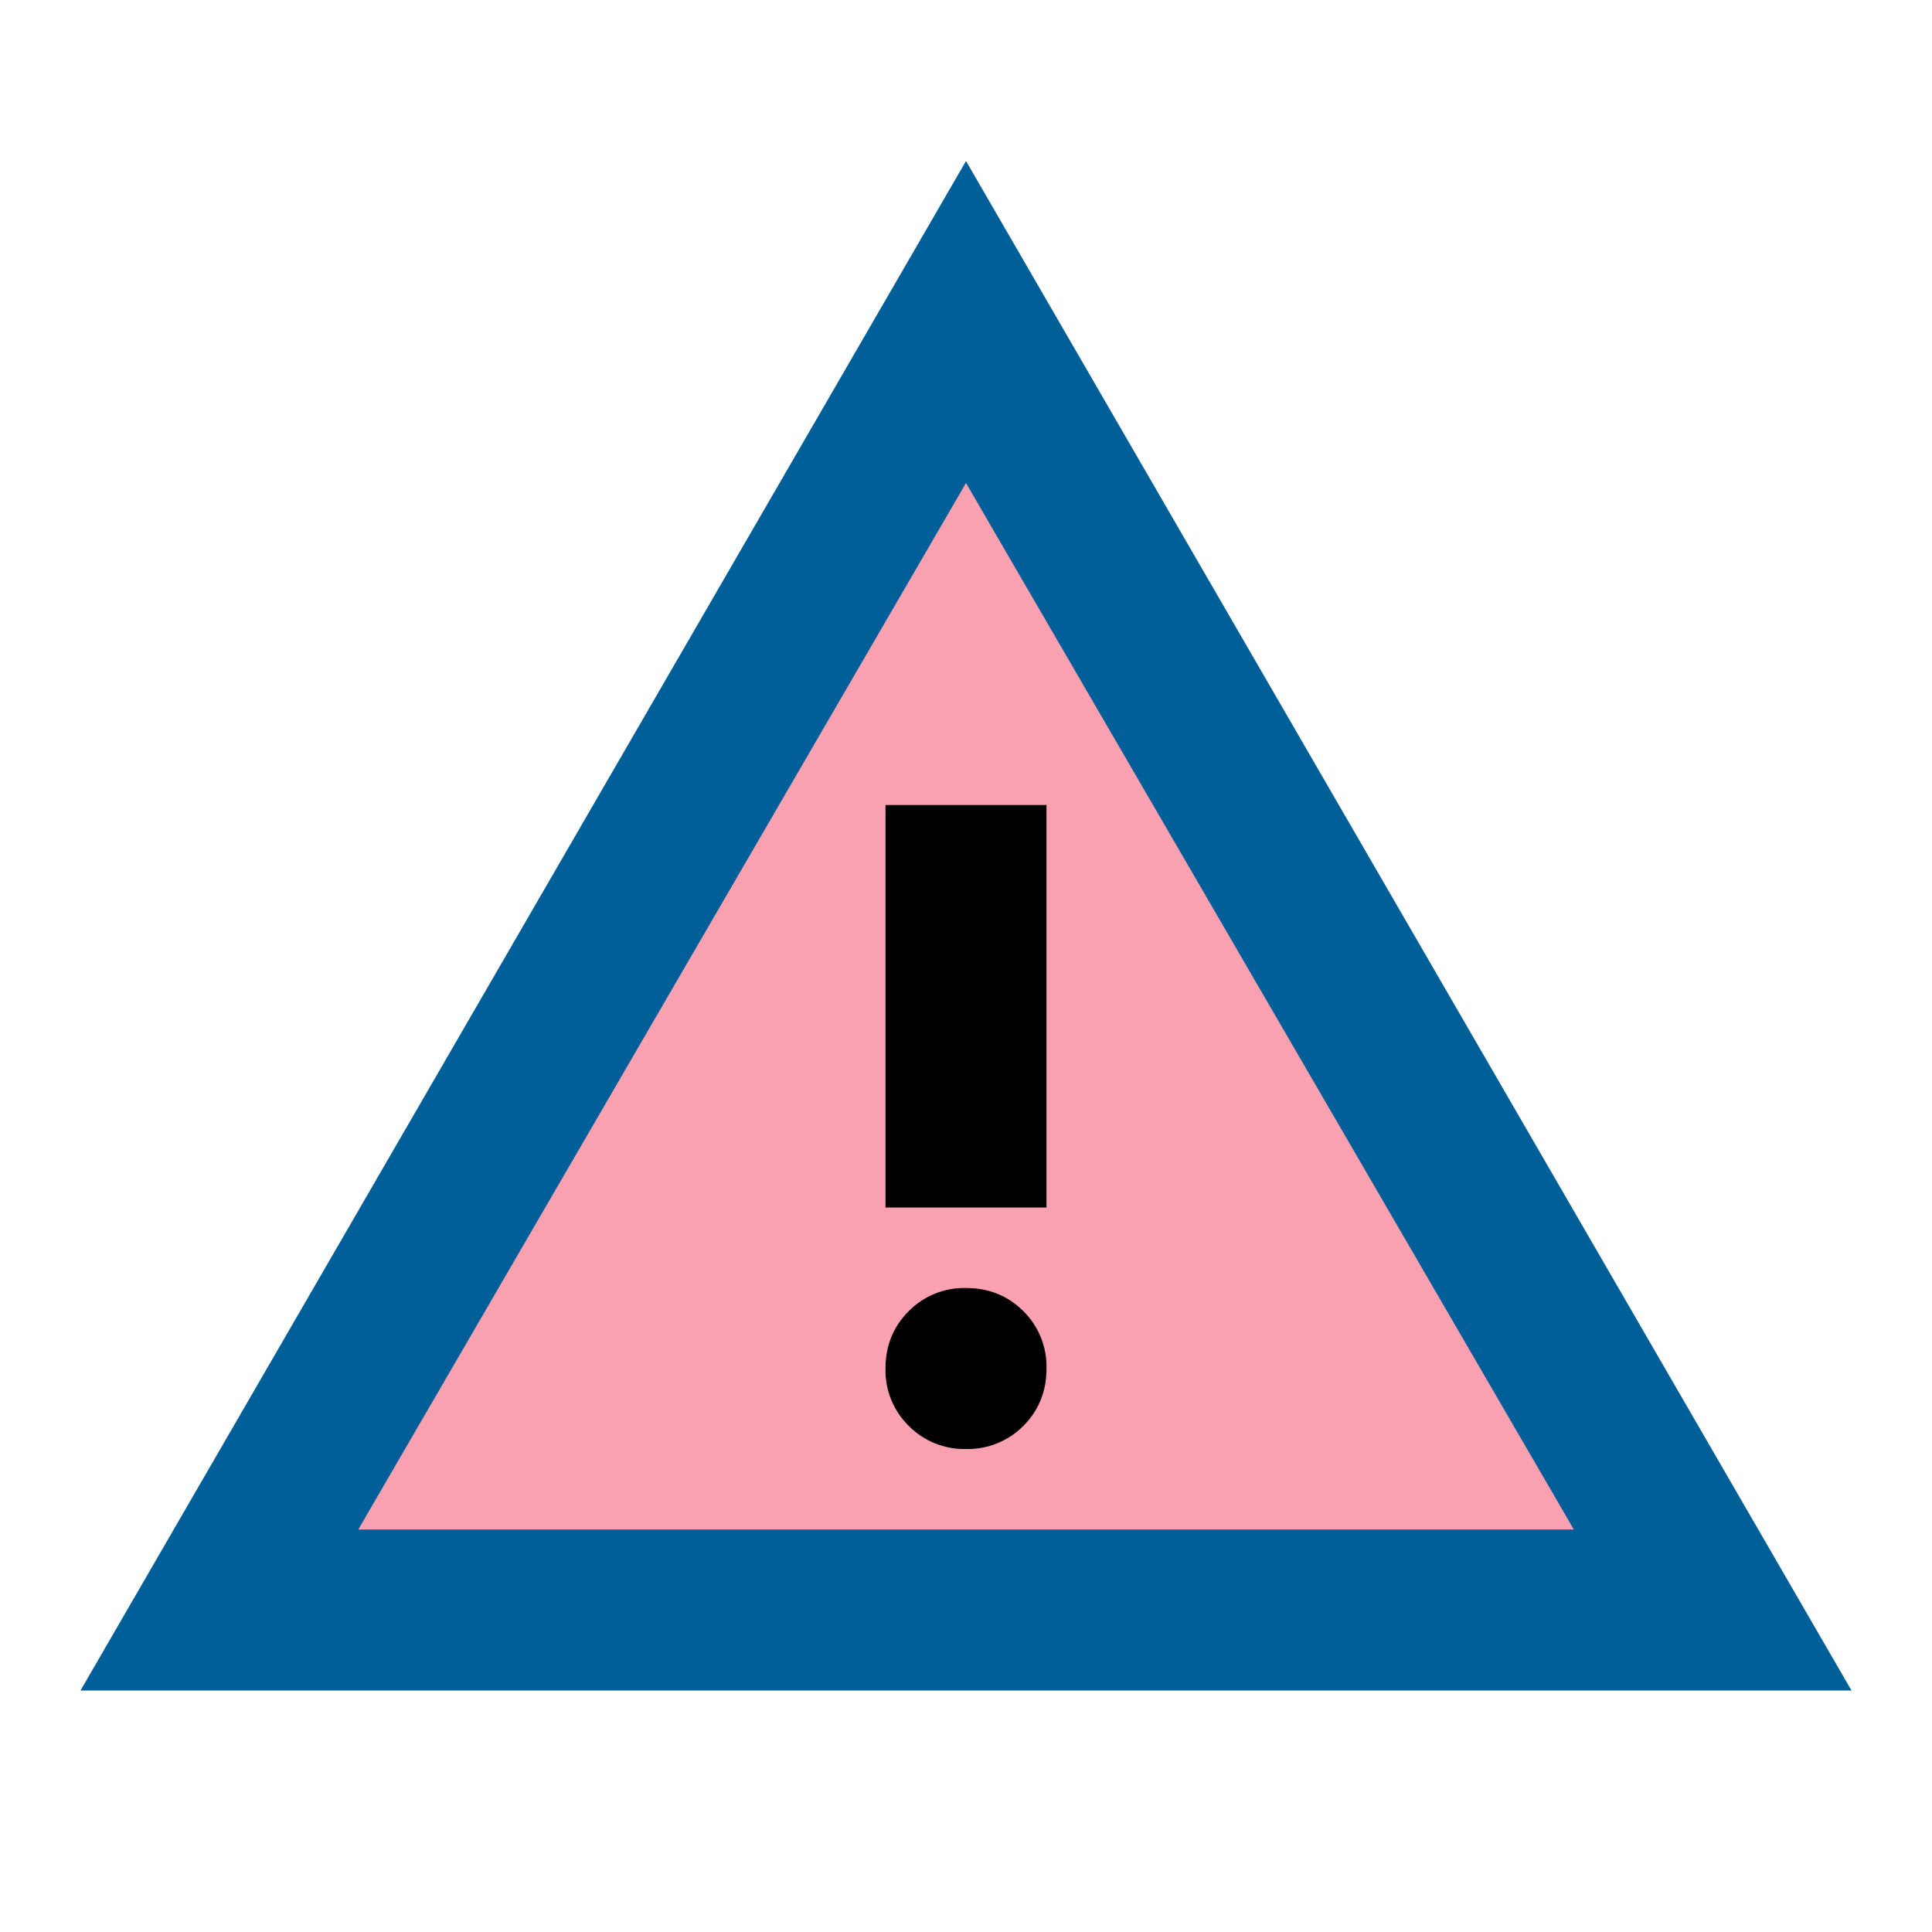 <svg width="18" height="18" viewBox="0 0 18 18" xmlns="http://www.w3.org/2000/svg">
    <defs>
        <clipPath id="twzfu490sa">
            <path d="M5370 0v4730H0V0h5370z"/>
        </clipPath>
        <clipPath id="btolf4vrkb">
            <path d="m8.25 0 8.25 14.25H0L8.25 0z"/>
        </clipPath>
        <clipPath id="m2v2aoosvc">
            <path d="m5.662 0 5.663 9.75H0L5.662 0z"/>
        </clipPath>
        <clipPath id="8c82mvtb9d">
            <path d="M.75 0c.212 0 .39.072.535.216A.726.726 0 0 1 1.5.75c0 .212-.072.39-.215.534A.727.727 0 0 1 .75 1.5a.724.724 0 0 1-.534-.216A.724.724 0 0 1 0 .75C0 .538.072.36.216.216A.724.724 0 0 1 .75 0z"/>
        </clipPath>
        <clipPath id="7eeawy453e">
            <path d="M1.5 0v3.75H0V0h1.5z"/>
        </clipPath>
    </defs>
    <g clip-path="url(#twzfu490sa)" transform="translate(-1335 -156)">
        <g clip-path="url(#btolf4vrkb)" transform="translate(1335.75 157.5)">
            <path fill="#005E99" d="M0 0h16.5v14.25H0V0z"/>
        </g>
        <g clip-path="url(#m2v2aoosvc)" transform="translate(1338.338 160.5)">
            <path fill="#FAA1B1" d="M0 0h11.325v9.75H0V0z"/>
        </g>
        <g clip-path="url(#8c82mvtb9d)" transform="translate(1343.25 168)">
            <path d="M0 0h1.5v1.5H0V0z"/>
        </g>
        <g clip-path="url(#7eeawy453e)" transform="translate(1343.25 163.5)">
            <path d="M0 0h1.5v3.75H0V0z"/>
        </g>
    </g>
</svg>
